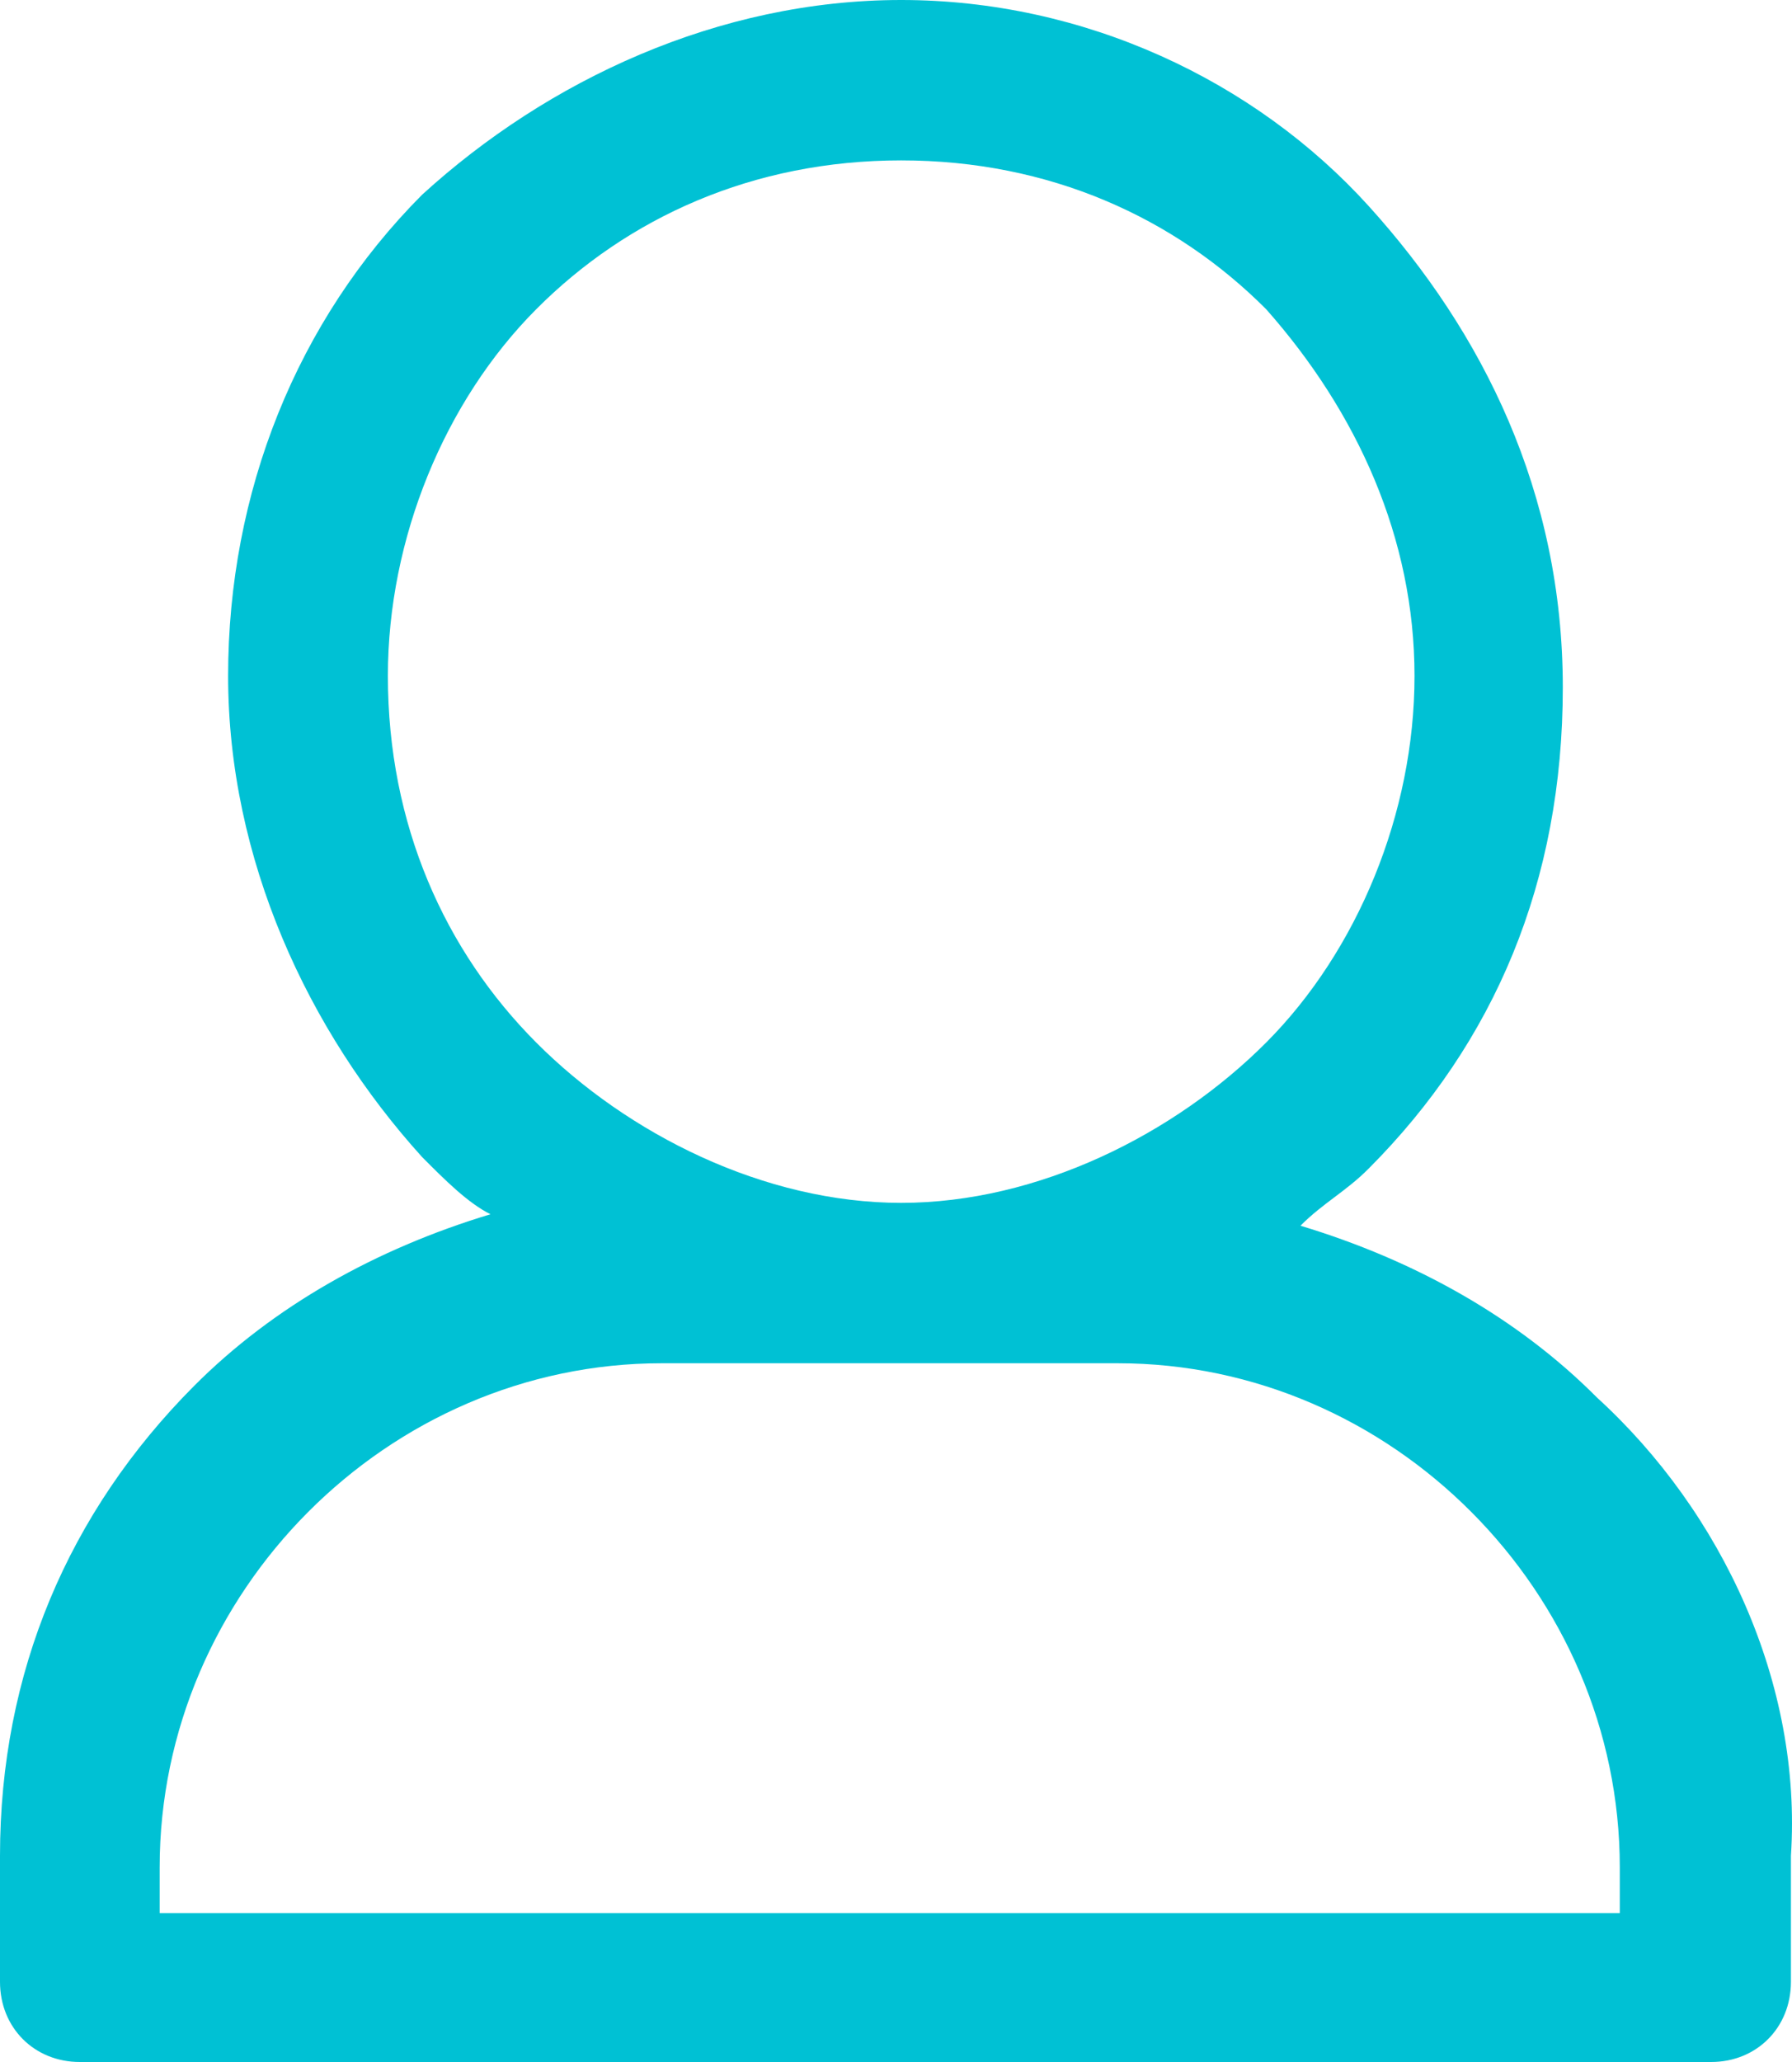 <svg width="20" height="23" viewBox="0 0 20 23" fill="none" xmlns="http://www.w3.org/2000/svg">
    <path d="M17.824 15.589C16.933 14.694 15.787 14.056 14.514 13.672C14.768 13.417 15.023 13.289 15.277 13.033C16.678 11.628 17.442 9.839 17.442 7.667C17.442 5.494 16.55 3.706 15.277 2.3C14.004 0.894 12.095 0 10.058 0C8.021 0 6.111 0.894 4.711 2.172C3.31 3.578 2.546 5.494 2.546 7.539C2.546 9.583 3.437 11.5 4.711 12.906C4.965 13.161 5.22 13.417 5.474 13.544C4.201 13.928 3.055 14.567 2.164 15.461C0.764 16.867 0 18.656 0 20.7V22.106C0 22.617 0.382 23 0.891 23H19.097C19.606 23 19.988 22.617 19.988 22.106V20.7C20.115 18.783 19.224 16.867 17.824 15.589ZM4.329 7.539C4.329 6.006 4.965 4.472 5.984 3.45C7.002 2.428 8.403 1.789 10.058 1.789C11.713 1.789 13.113 2.428 14.132 3.45C15.15 4.6 15.787 6.006 15.787 7.539C15.787 9.072 15.15 10.606 14.132 11.628C13.113 12.65 11.585 13.417 10.058 13.417C8.53 13.417 7.002 12.65 5.984 11.628C4.965 10.606 4.329 9.2 4.329 7.539ZM18.333 21.339H1.782V20.828C1.782 19.294 2.419 17.889 3.437 16.867C4.456 15.844 5.856 15.206 7.384 15.206H9.93H12.476C14.004 15.206 15.405 15.844 16.423 16.867C17.442 17.889 18.078 19.294 18.078 20.828V21.339H18.333Z" fill="#00C1D4"/>
</svg>
